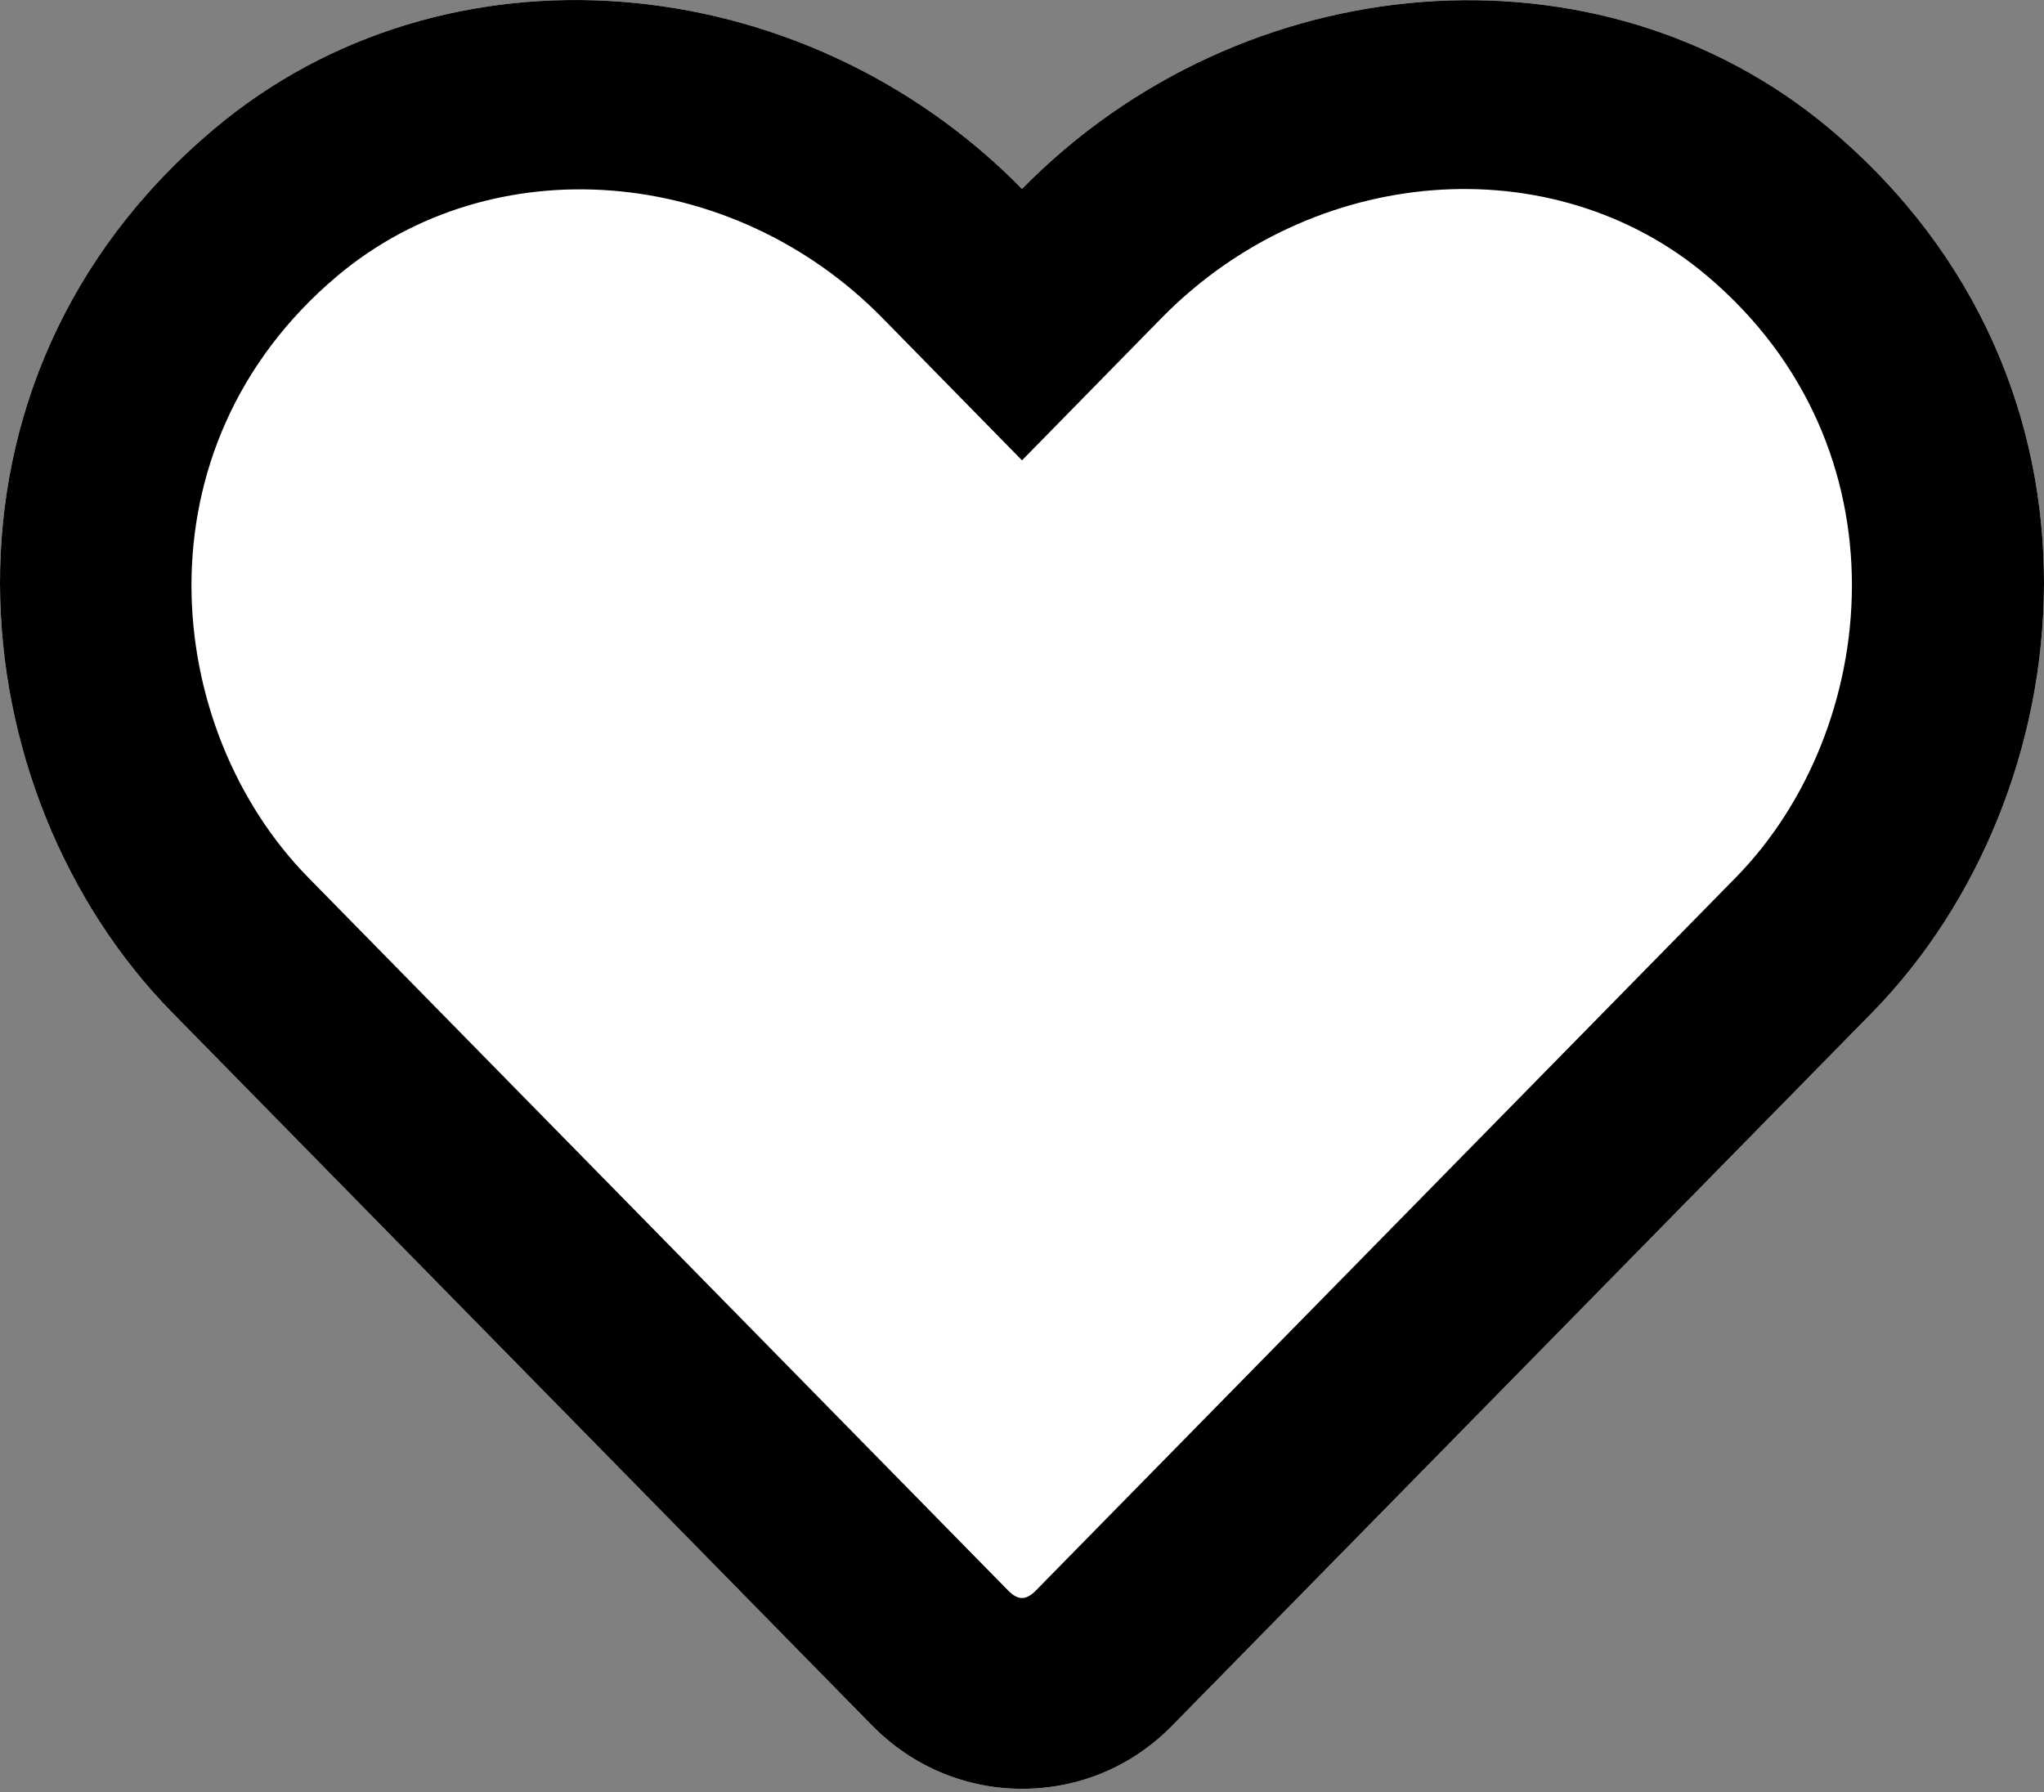 <svg width="512" height="449" viewBox="0 0 512 449" fill="none" xmlns="http://www.w3.org/2000/svg">
<rect x="0" y="0" width="512" height="449" fill="#808080" stroke="none"/>
<path d="M458.4 32.322C400.6 -16.278 311.3 -8.978 256 47.322C200.7 -8.978 111.4 -16.378 53.6 32.322C-21.6 95.622 -10.6 198.822 43 253.522L218.4 432.222C228.4 442.422 241.8 448.122 256 448.122C270.3 448.122 283.6 442.522 293.6 432.322L469 253.622C522.5 198.922 533.7 95.722 458.4 32.322Z" fill="white"/>
<path d="M458.4 32.322C400.6 -16.278 311.3 -8.978 256 47.322C200.7 -8.978 111.4 -16.378 53.6 32.322C-21.6 95.622 -10.6 198.822 43 253.522L218.4 432.222C228.4 442.422 241.8 448.122 256 448.122C270.3 448.122 283.6 442.522 293.6 432.322L469 253.622C522.5 198.922 533.7 95.722 458.4 32.322ZM434.8 219.822L259.4 398.522C257 400.922 255 400.922 252.6 398.522L164.9 309.172L77.2 219.822C40.7 182.622 33.3 112.222 84.5 69.122C123.4 36.422 183.4 41.322 221 79.622L256 115.322L291 79.622C328.8 41.122 388.8 36.422 427.5 69.022C478.6 112.122 471 182.922 434.8 219.822Z" fill="black"/>
</svg>
